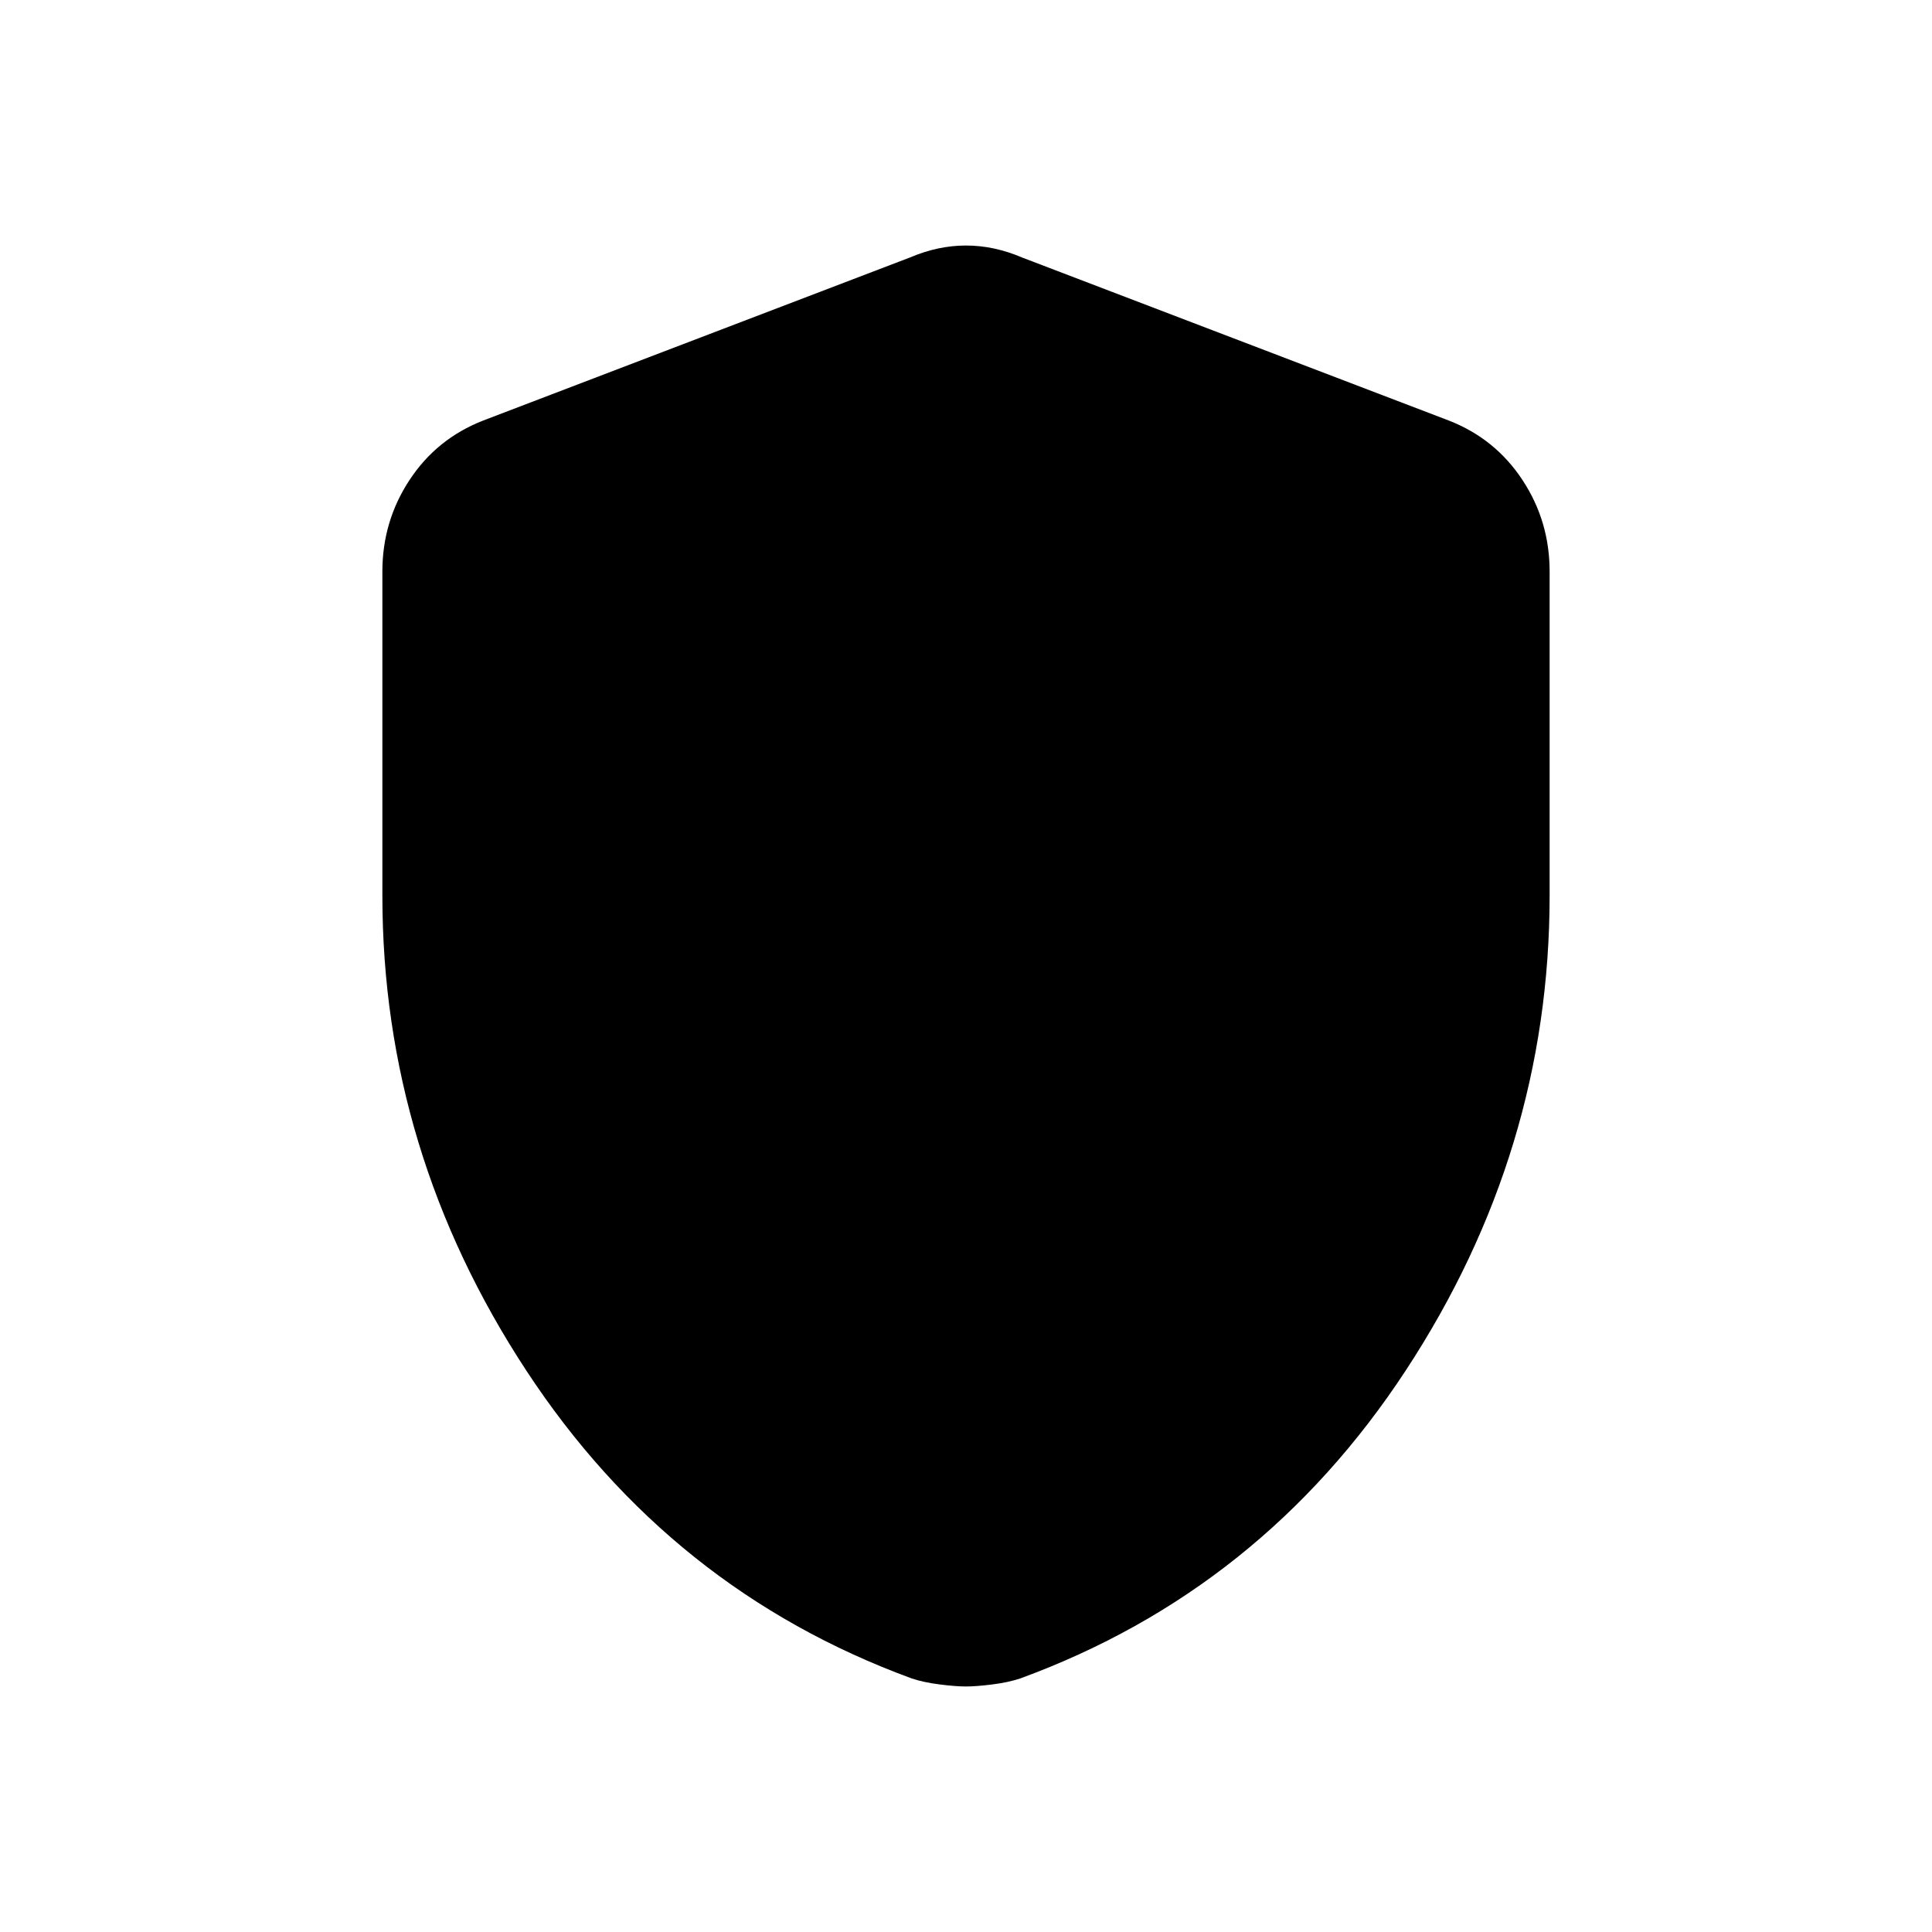 <svg xmlns="http://www.w3.org/2000/svg" height="20" viewBox="0 -960 960 960" width="20"><path d="M480-122q-5 0-13-1t-14-3q-120-44-191.5-153T190-515v-161q0-25 13.5-45.5T240-751l212-81q14-6 28-6t28 6l212 81q23 9 36.5 29.5T770-676v161q0 127-71.5 236T507-126q-6 2-14 3t-13 1Z"/></svg>